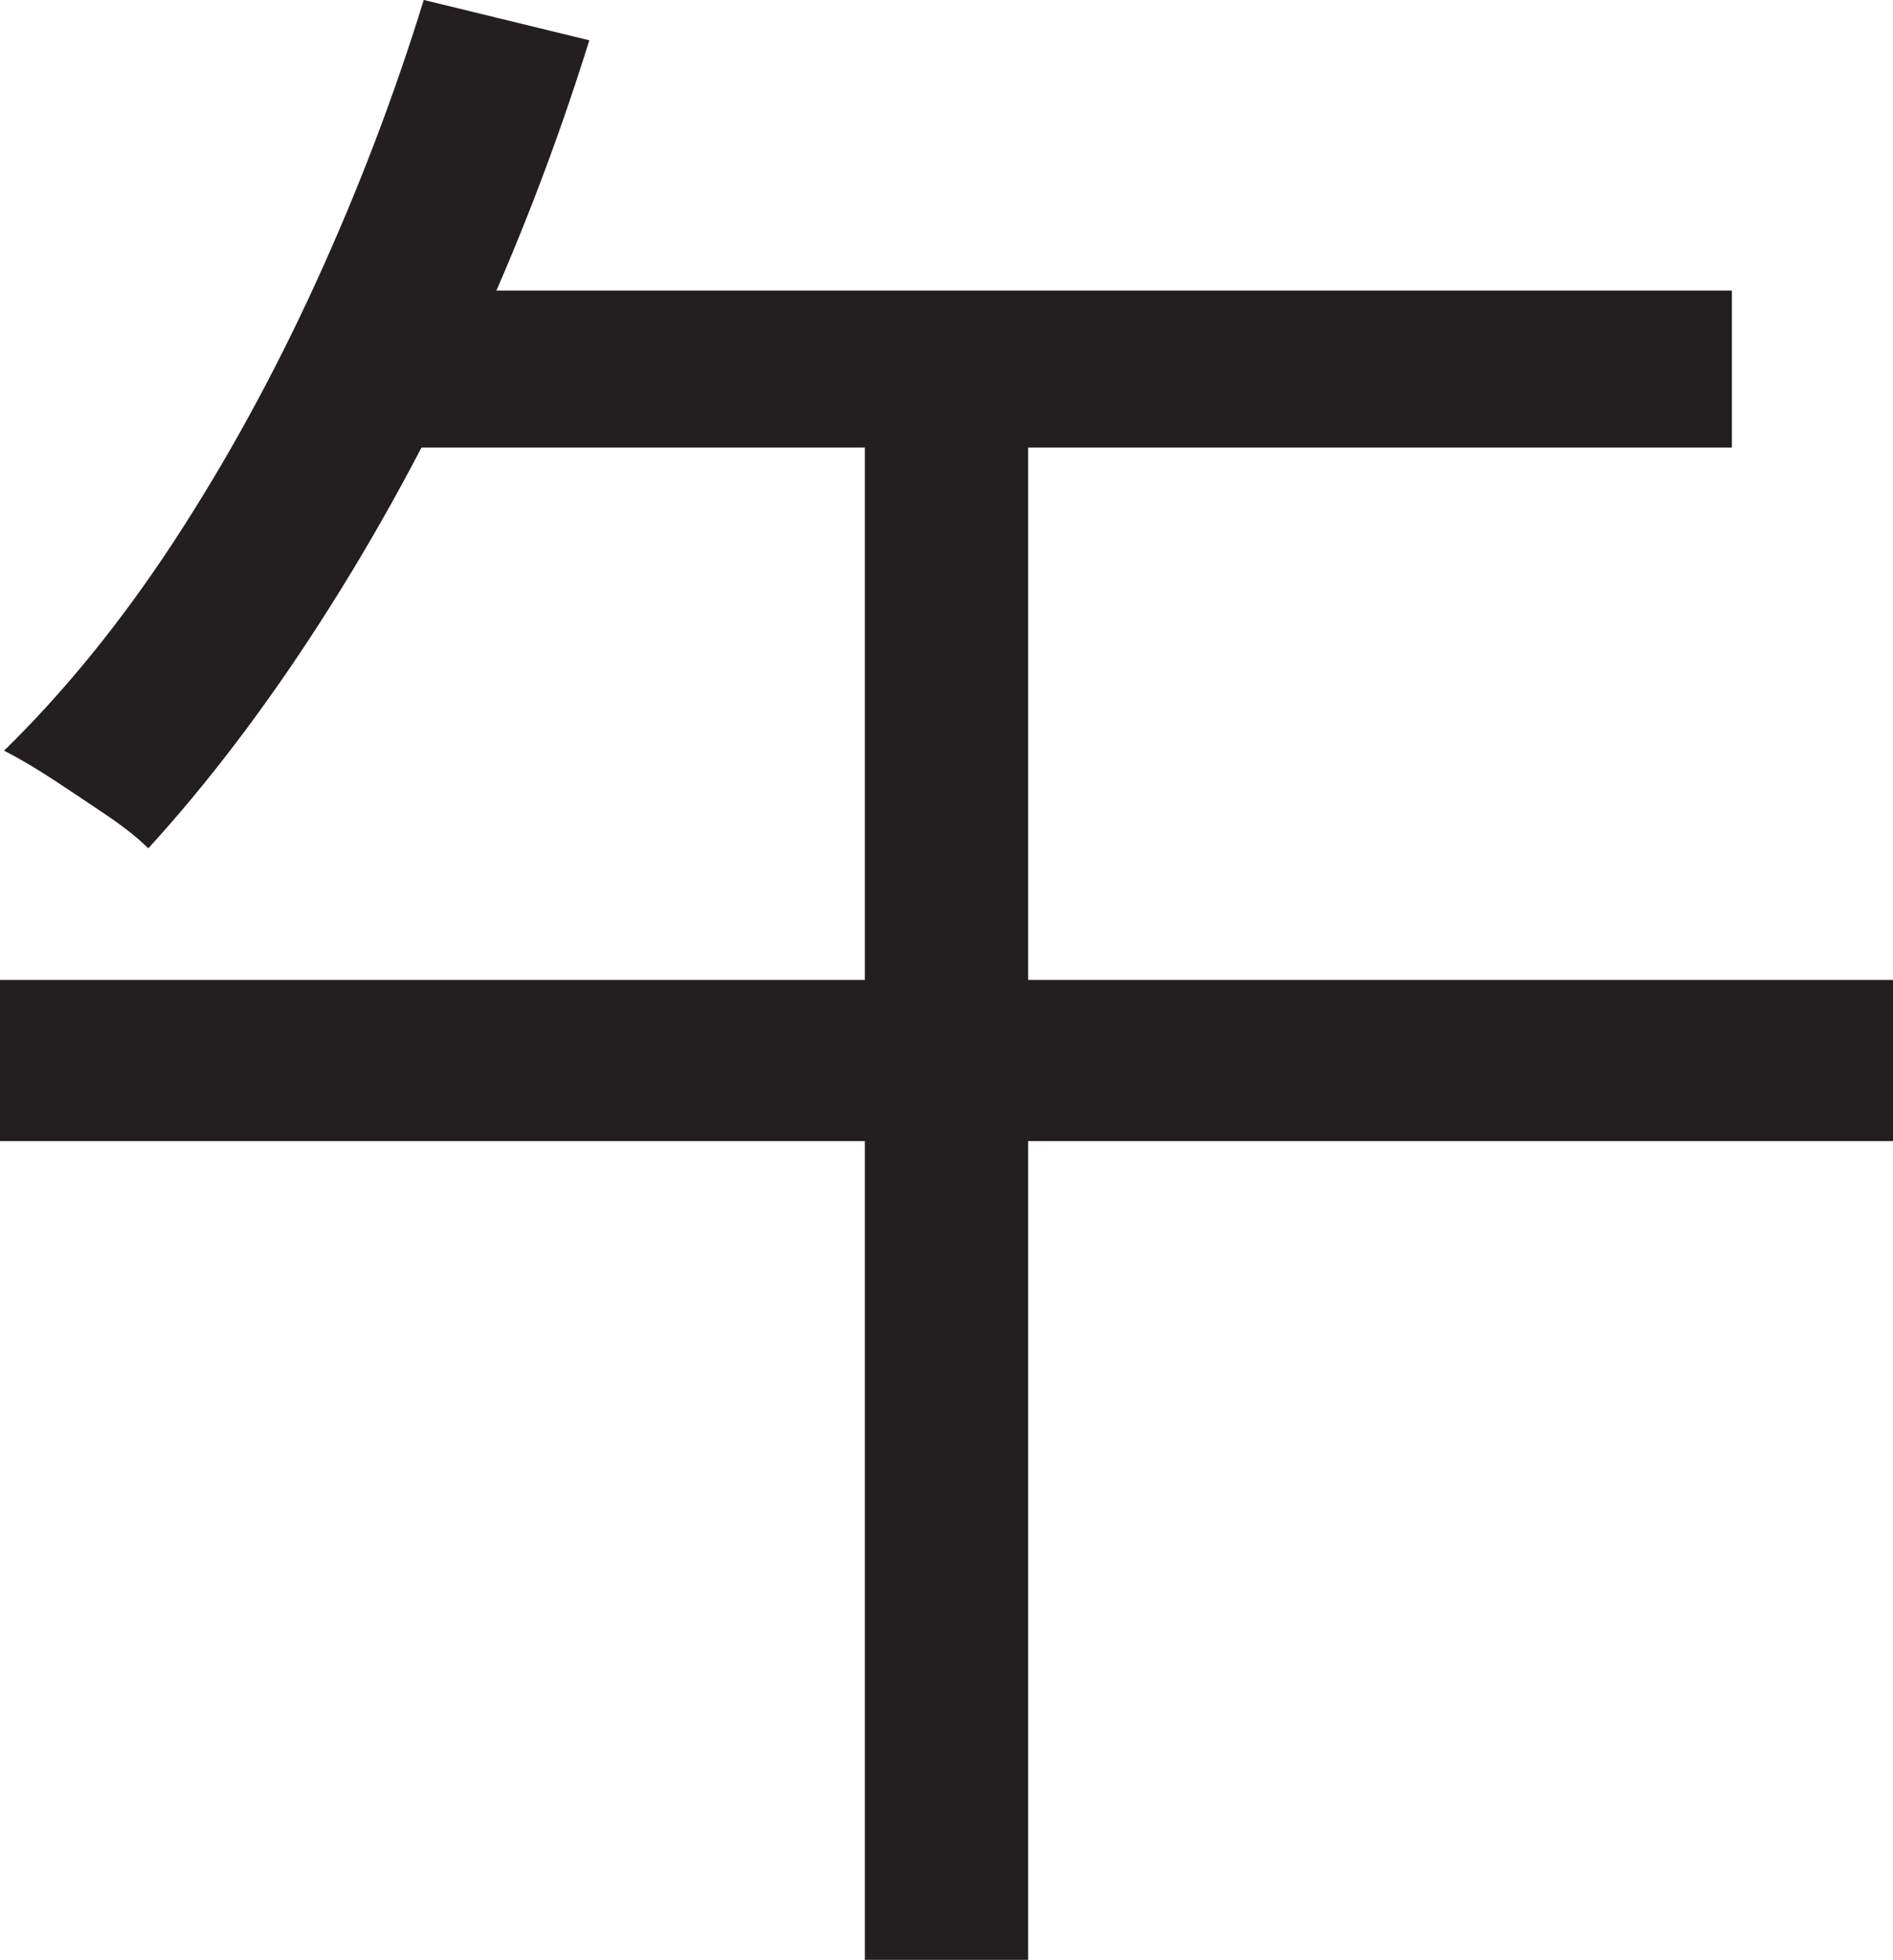 <?xml version="1.0" encoding="UTF-8"?>
<svg id="Layer_1" data-name="Layer 1" xmlns="http://www.w3.org/2000/svg" viewBox="0 0 223.25 231">
  <path d="M0,115.5h223.25v19H0v-19ZM50,0l19.5,4.75c-3.84,12.34-8.46,24.34-13.88,36-5.42,11.67-11.38,22.54-17.88,32.62-6.5,10.09-13.25,18.96-20.25,26.62-1.17-1.16-2.79-2.46-4.88-3.88-2.09-1.41-4.21-2.83-6.38-4.25-2.17-1.41-4.09-2.54-5.75-3.38,7.16-7,13.83-15.21,20-24.62,6.16-9.41,11.75-19.58,16.75-30.5,5-10.91,9.25-22.04,12.75-33.38ZM49,34.25h155.25v18.5H40l9-18.5ZM102,42.25h19.25v188.75h-19.25V42.25Z" style="fill: #231f20; stroke-width: 0px;"/>
</svg>